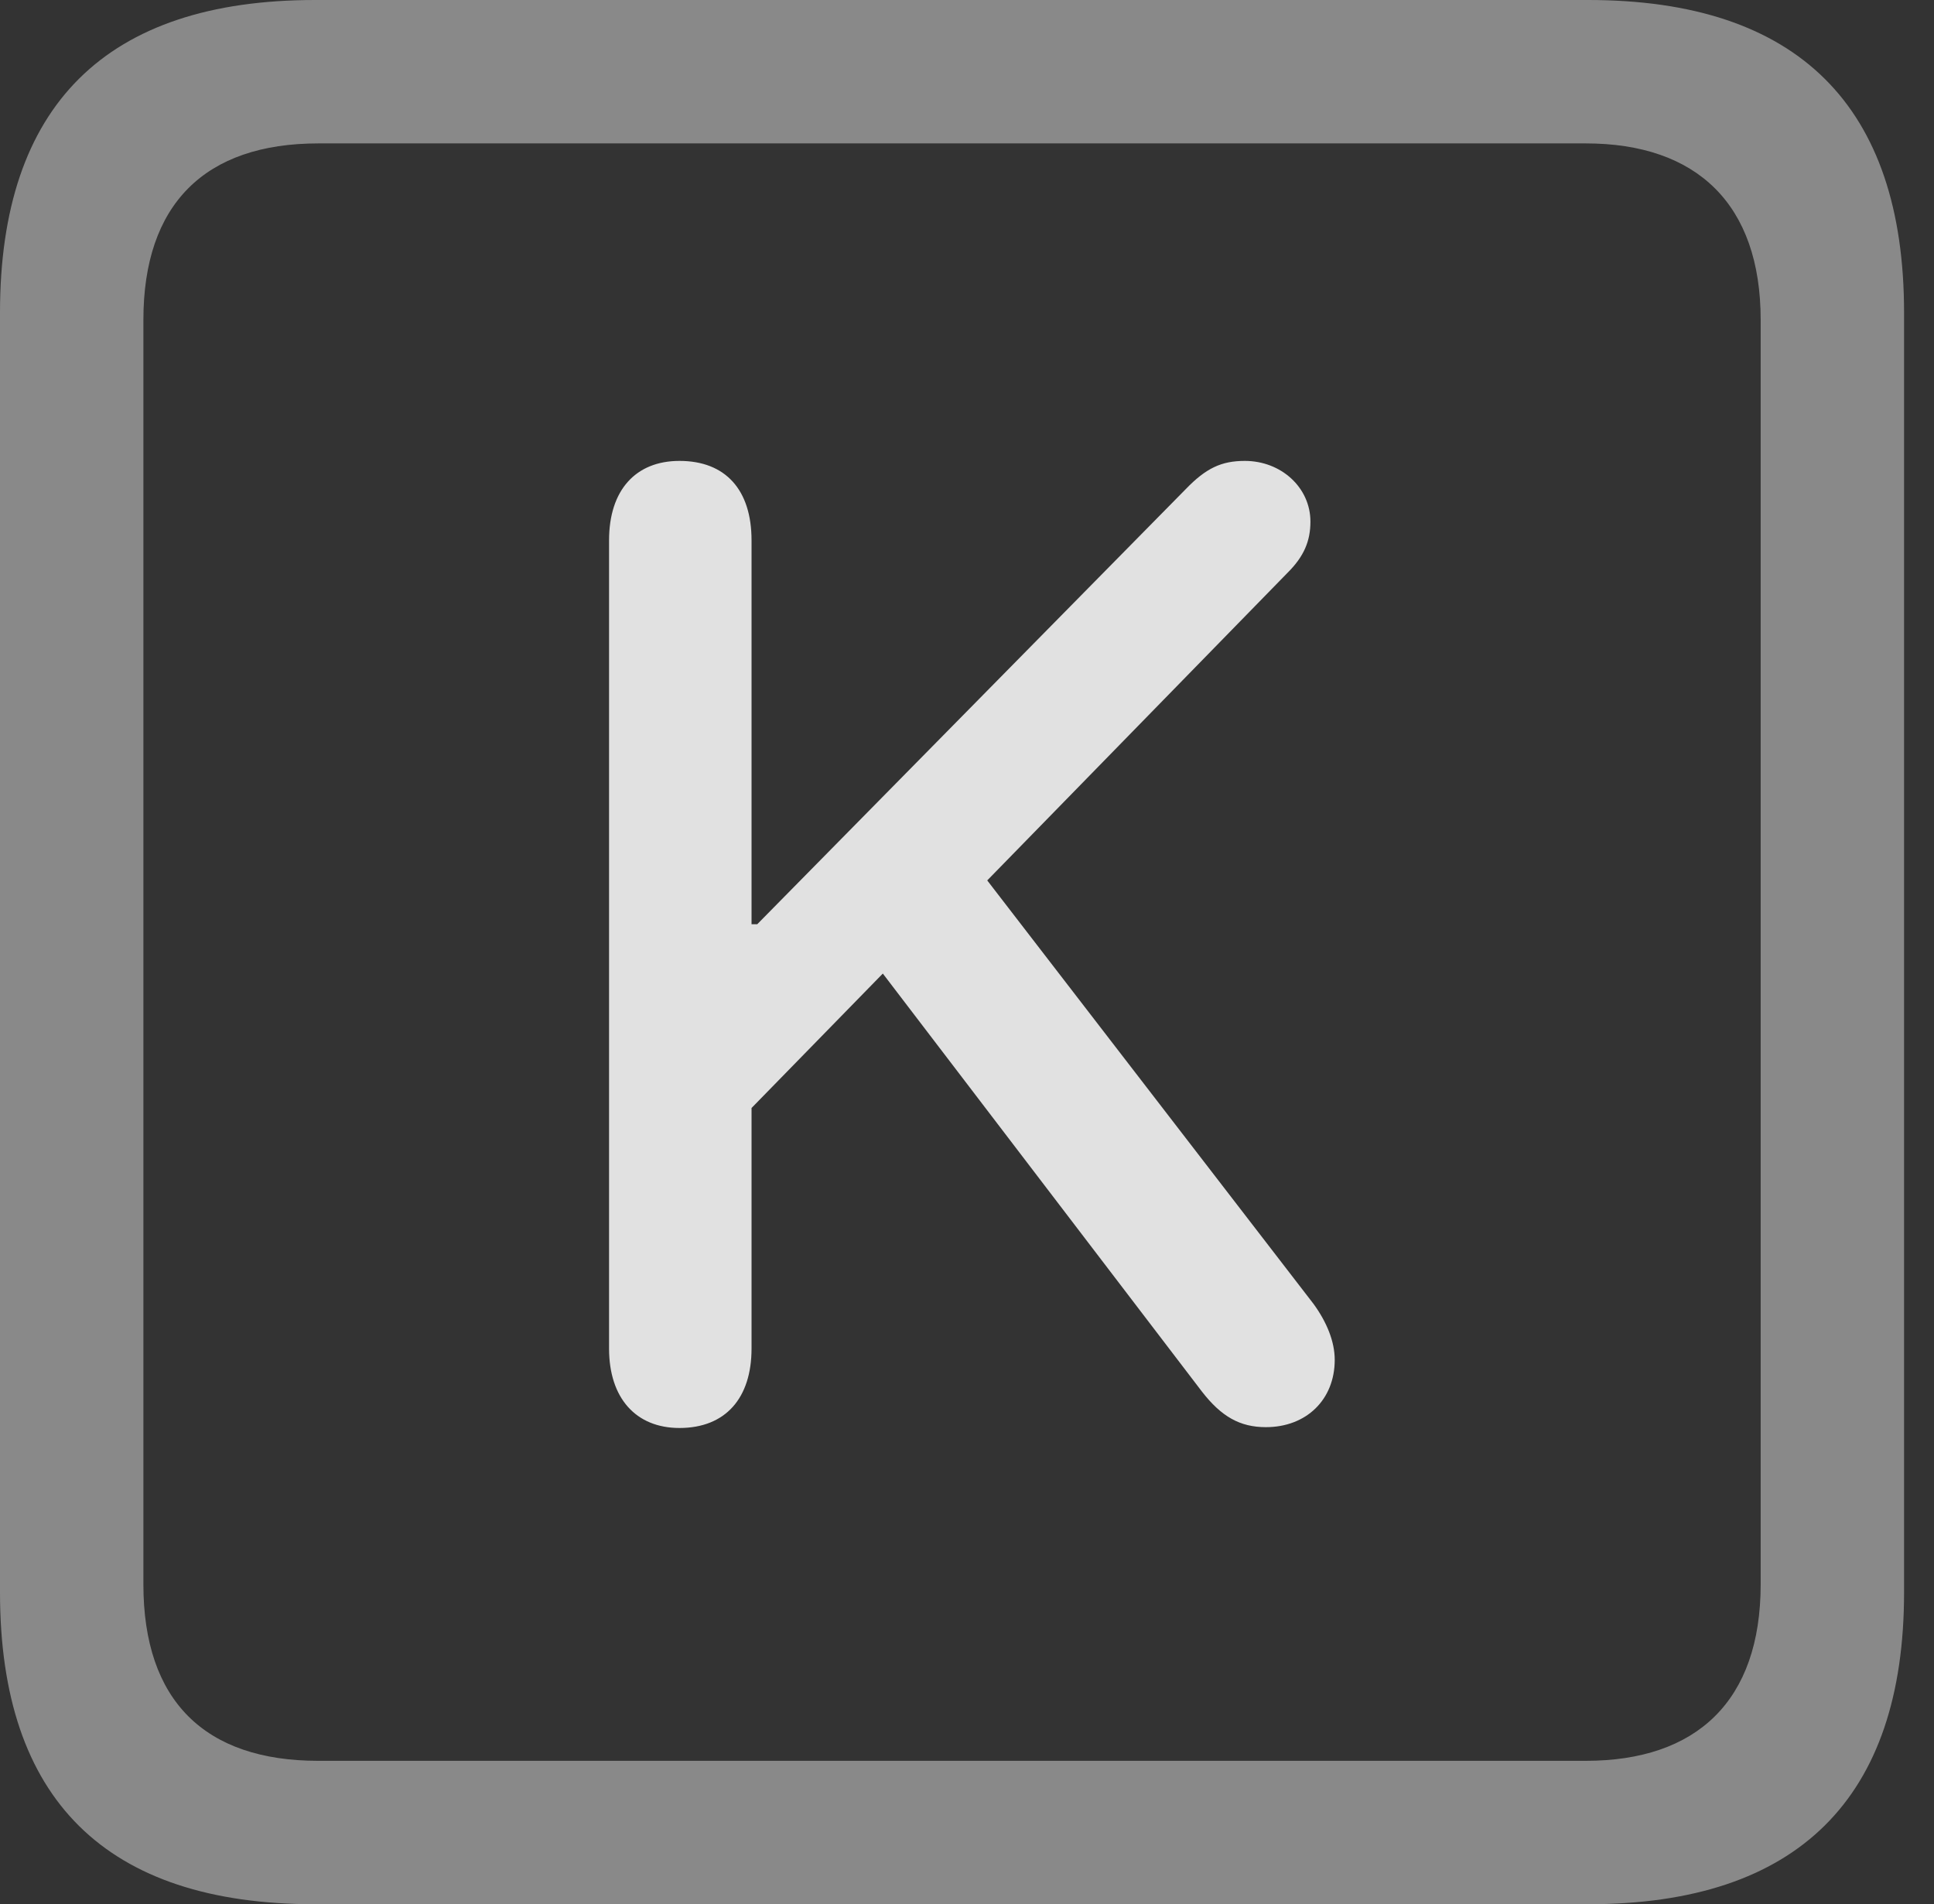 <?xml version="1.0" encoding="UTF-8"?>
<!--Generator: Apple Native CoreSVG 341-->
<!DOCTYPE svg
PUBLIC "-//W3C//DTD SVG 1.1//EN"
       "http://www.w3.org/Graphics/SVG/1.1/DTD/svg11.dtd">
<svg version="1.1" xmlns="http://www.w3.org/2000/svg" xmlns:xlink="http://www.w3.org/1999/xlink" viewBox="0 0 23.32 22.959">
 <rect x="0" y="0" width="23.32" height="22.959" fill="#333333" stroke="none"/>
 <g>
  <rect height="22.959" opacity="0" width="23.32" x="0" y="0"/>
  <path d="M3.799 22.959L19.15 22.959C21.68 22.959 22.959 21.68 22.959 19.199L22.959 3.77C22.959 1.279 21.68 0 19.15 0L3.799 0C1.279 0 0 1.27 0 3.77L0 19.199C0 21.699 1.279 22.959 3.799 22.959ZM3.838 21.23C2.471 21.23 1.729 20.508 1.729 19.102L1.729 3.857C1.729 2.461 2.471 1.729 3.838 1.729L19.121 1.729C20.459 1.729 21.23 2.461 21.23 3.857L21.23 19.102C21.23 20.508 20.459 21.23 19.121 21.23Z" fill="white" fill-opacity="0.425"/>
  <path d="M8.193 17.217C8.75 17.217 9.062 16.855 9.062 16.26L9.062 13.359L10.645 11.738L14.492 16.777C14.727 17.08 14.951 17.207 15.264 17.207C15.752 17.207 16.094 16.875 16.094 16.396C16.094 16.172 15.996 15.938 15.84 15.723L11.904 10.615L15.527 6.904C15.723 6.709 15.801 6.523 15.801 6.289C15.801 5.879 15.449 5.557 15.01 5.557C14.727 5.557 14.541 5.645 14.297 5.898L9.131 11.143L9.062 11.143L9.062 6.514C9.062 5.908 8.75 5.557 8.193 5.557C7.666 5.557 7.344 5.908 7.344 6.514L7.344 16.26C7.344 16.855 7.666 17.217 8.193 17.217Z" fill="white" fill-opacity="0.85"/>
 </g>
</svg>
